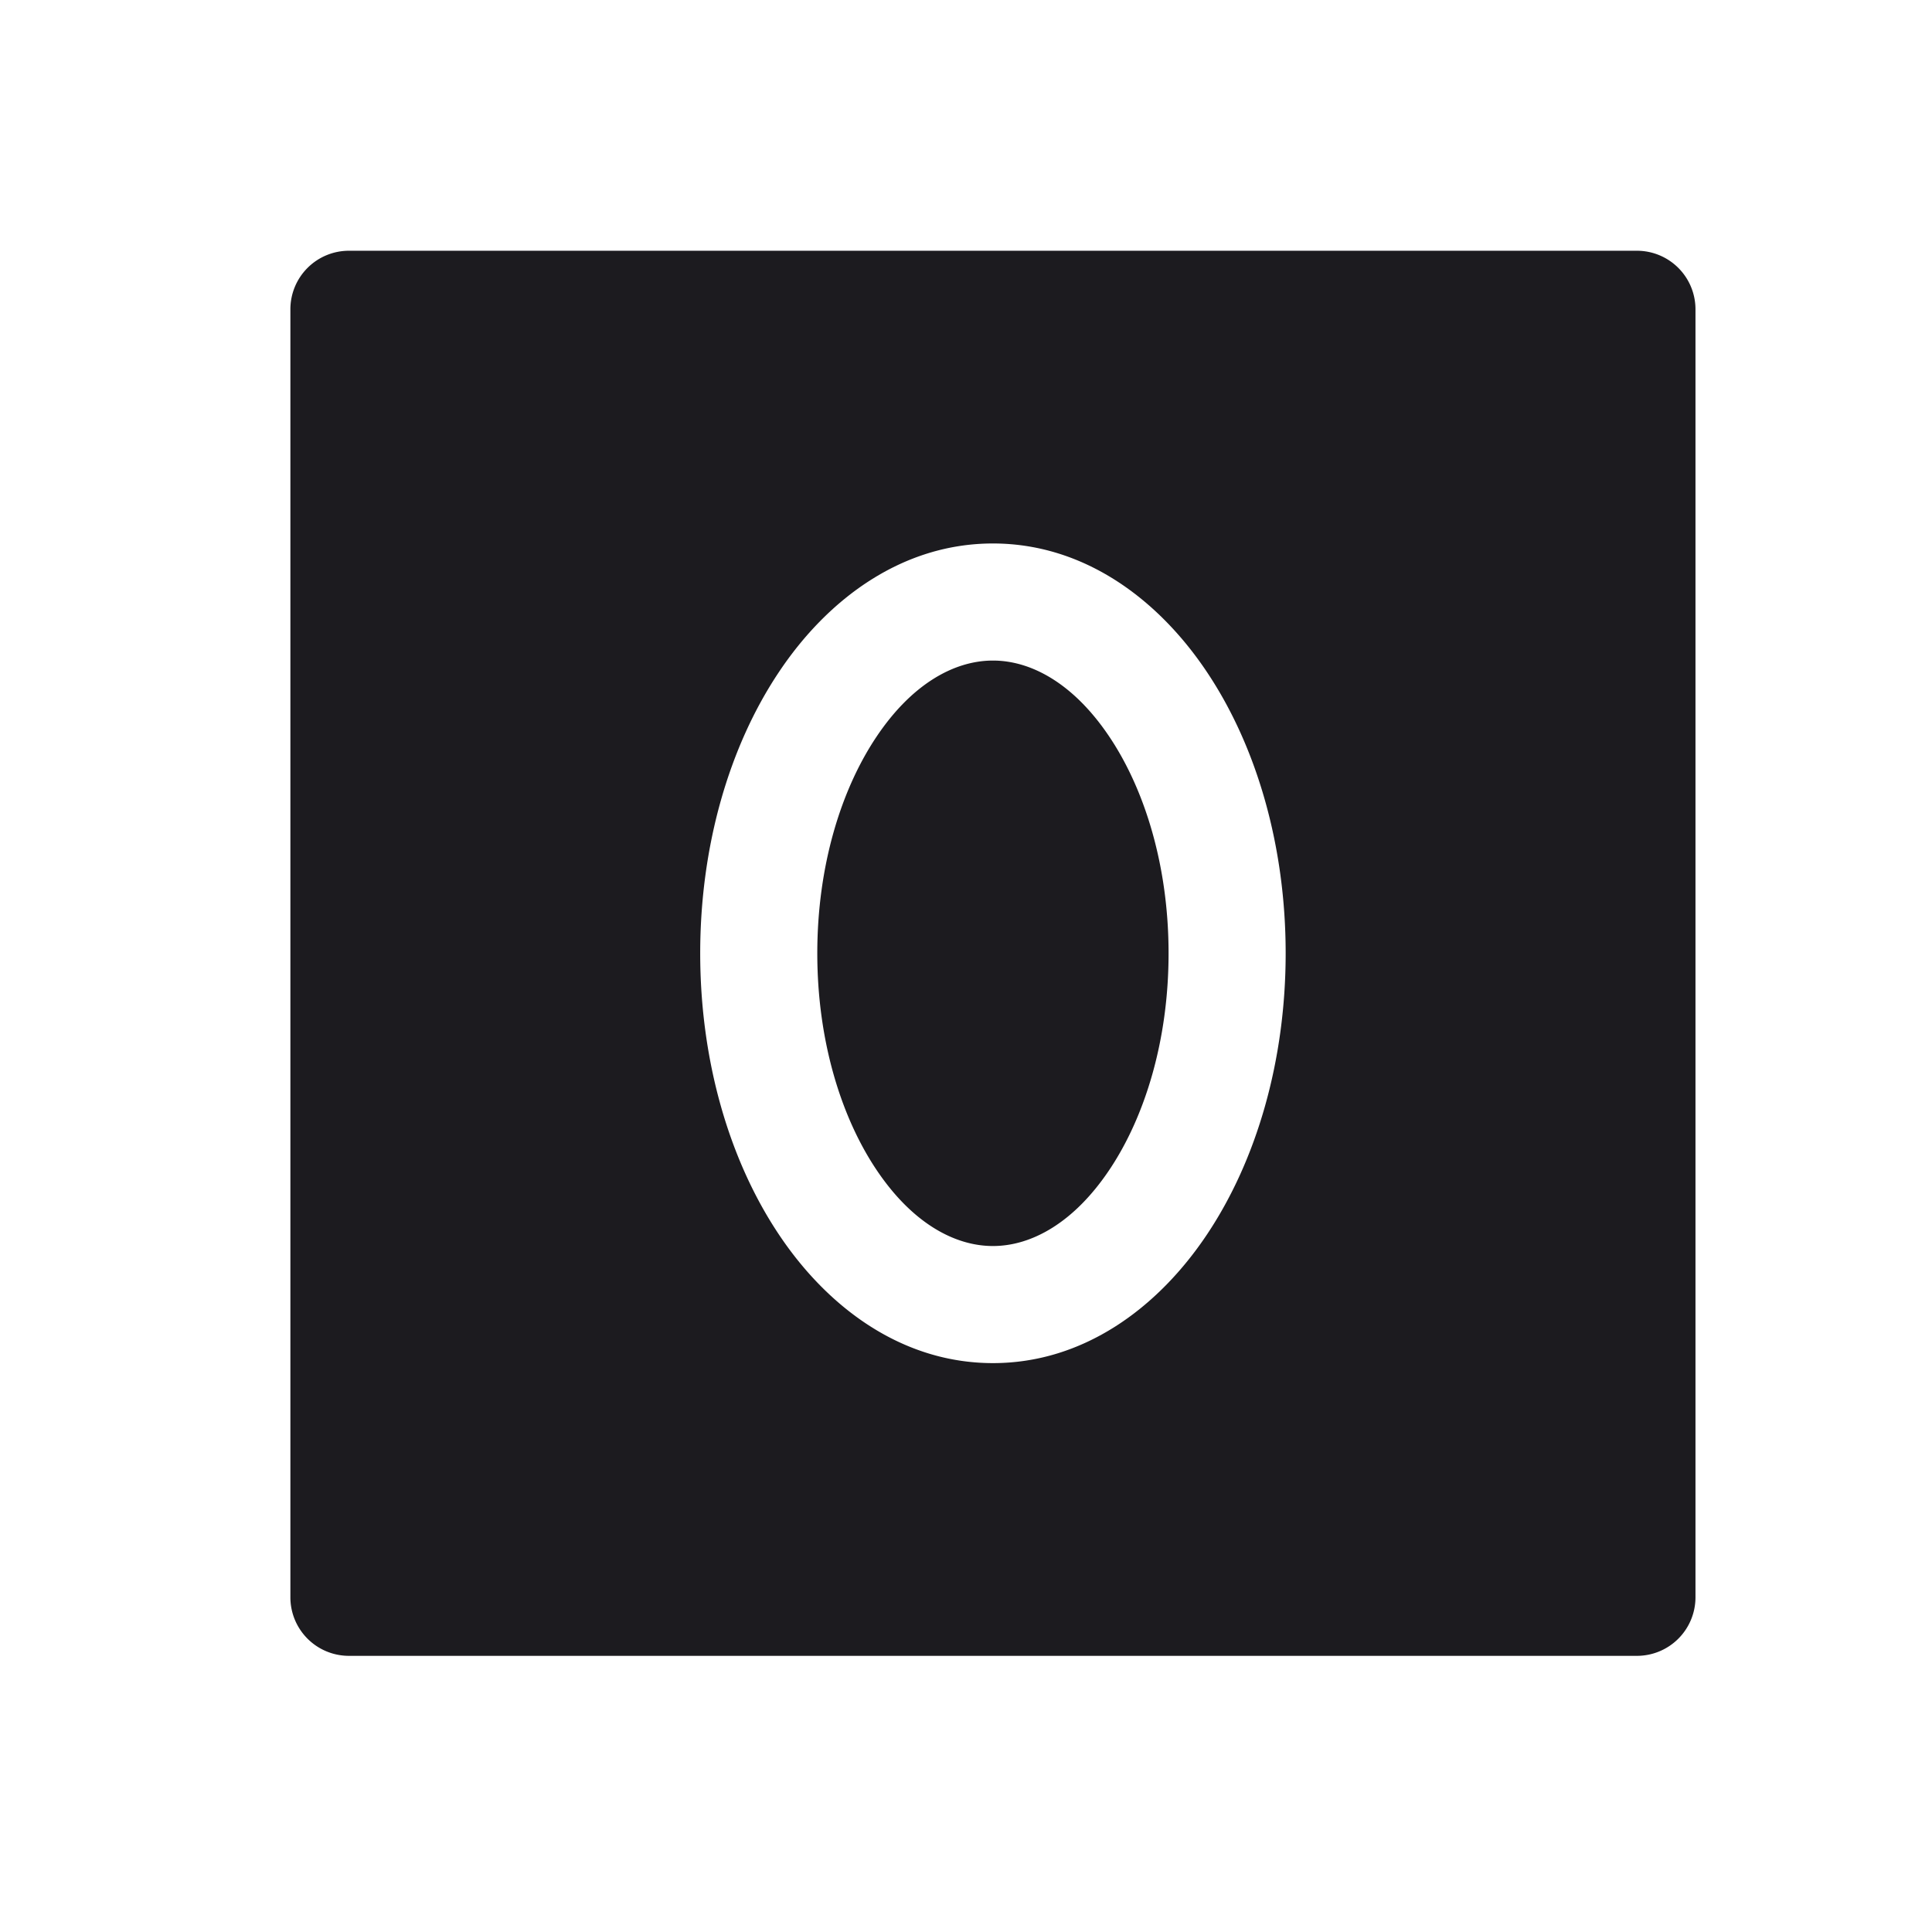 <svg xmlns="http://www.w3.org/2000/svg" width="33" height="33" fill="none"><path fill="#1C1B1F" fill-rule="evenodd" d="M5.96 4.283a1 1 0 0 0-1 1v22a1 1 0 0 0 1 1h22a1 1 0 0 0 1-1v-22a1 1 0 0 0-1-1h-22Zm8 12c0-1.487.404-2.788 1.004-3.688.604-.907 1.33-1.312 1.996-1.312.666 0 1.392.405 1.996 1.312.6.9 1.004 2.201 1.004 3.688s-.404 2.788-1.004 3.688c-.604.907-1.33 1.312-1.996 1.312-.666 0-1.392-.405-1.996-1.312-.6-.9-1.004-2.201-1.004-3.688Zm3-7c-1.543 0-2.818.938-3.66 2.203-.848 1.271-1.34 2.97-1.34 4.797 0 1.827.492 3.526 1.34 4.797.842 1.265 2.117 2.203 3.66 2.203 1.543 0 2.817-.938 3.66-2.203.848-1.271 1.34-2.97 1.34-4.797 0-1.827-.492-3.526-1.34-4.797-.843-1.265-2.117-2.203-3.66-2.203Z" clip-rule="evenodd"/></svg>
